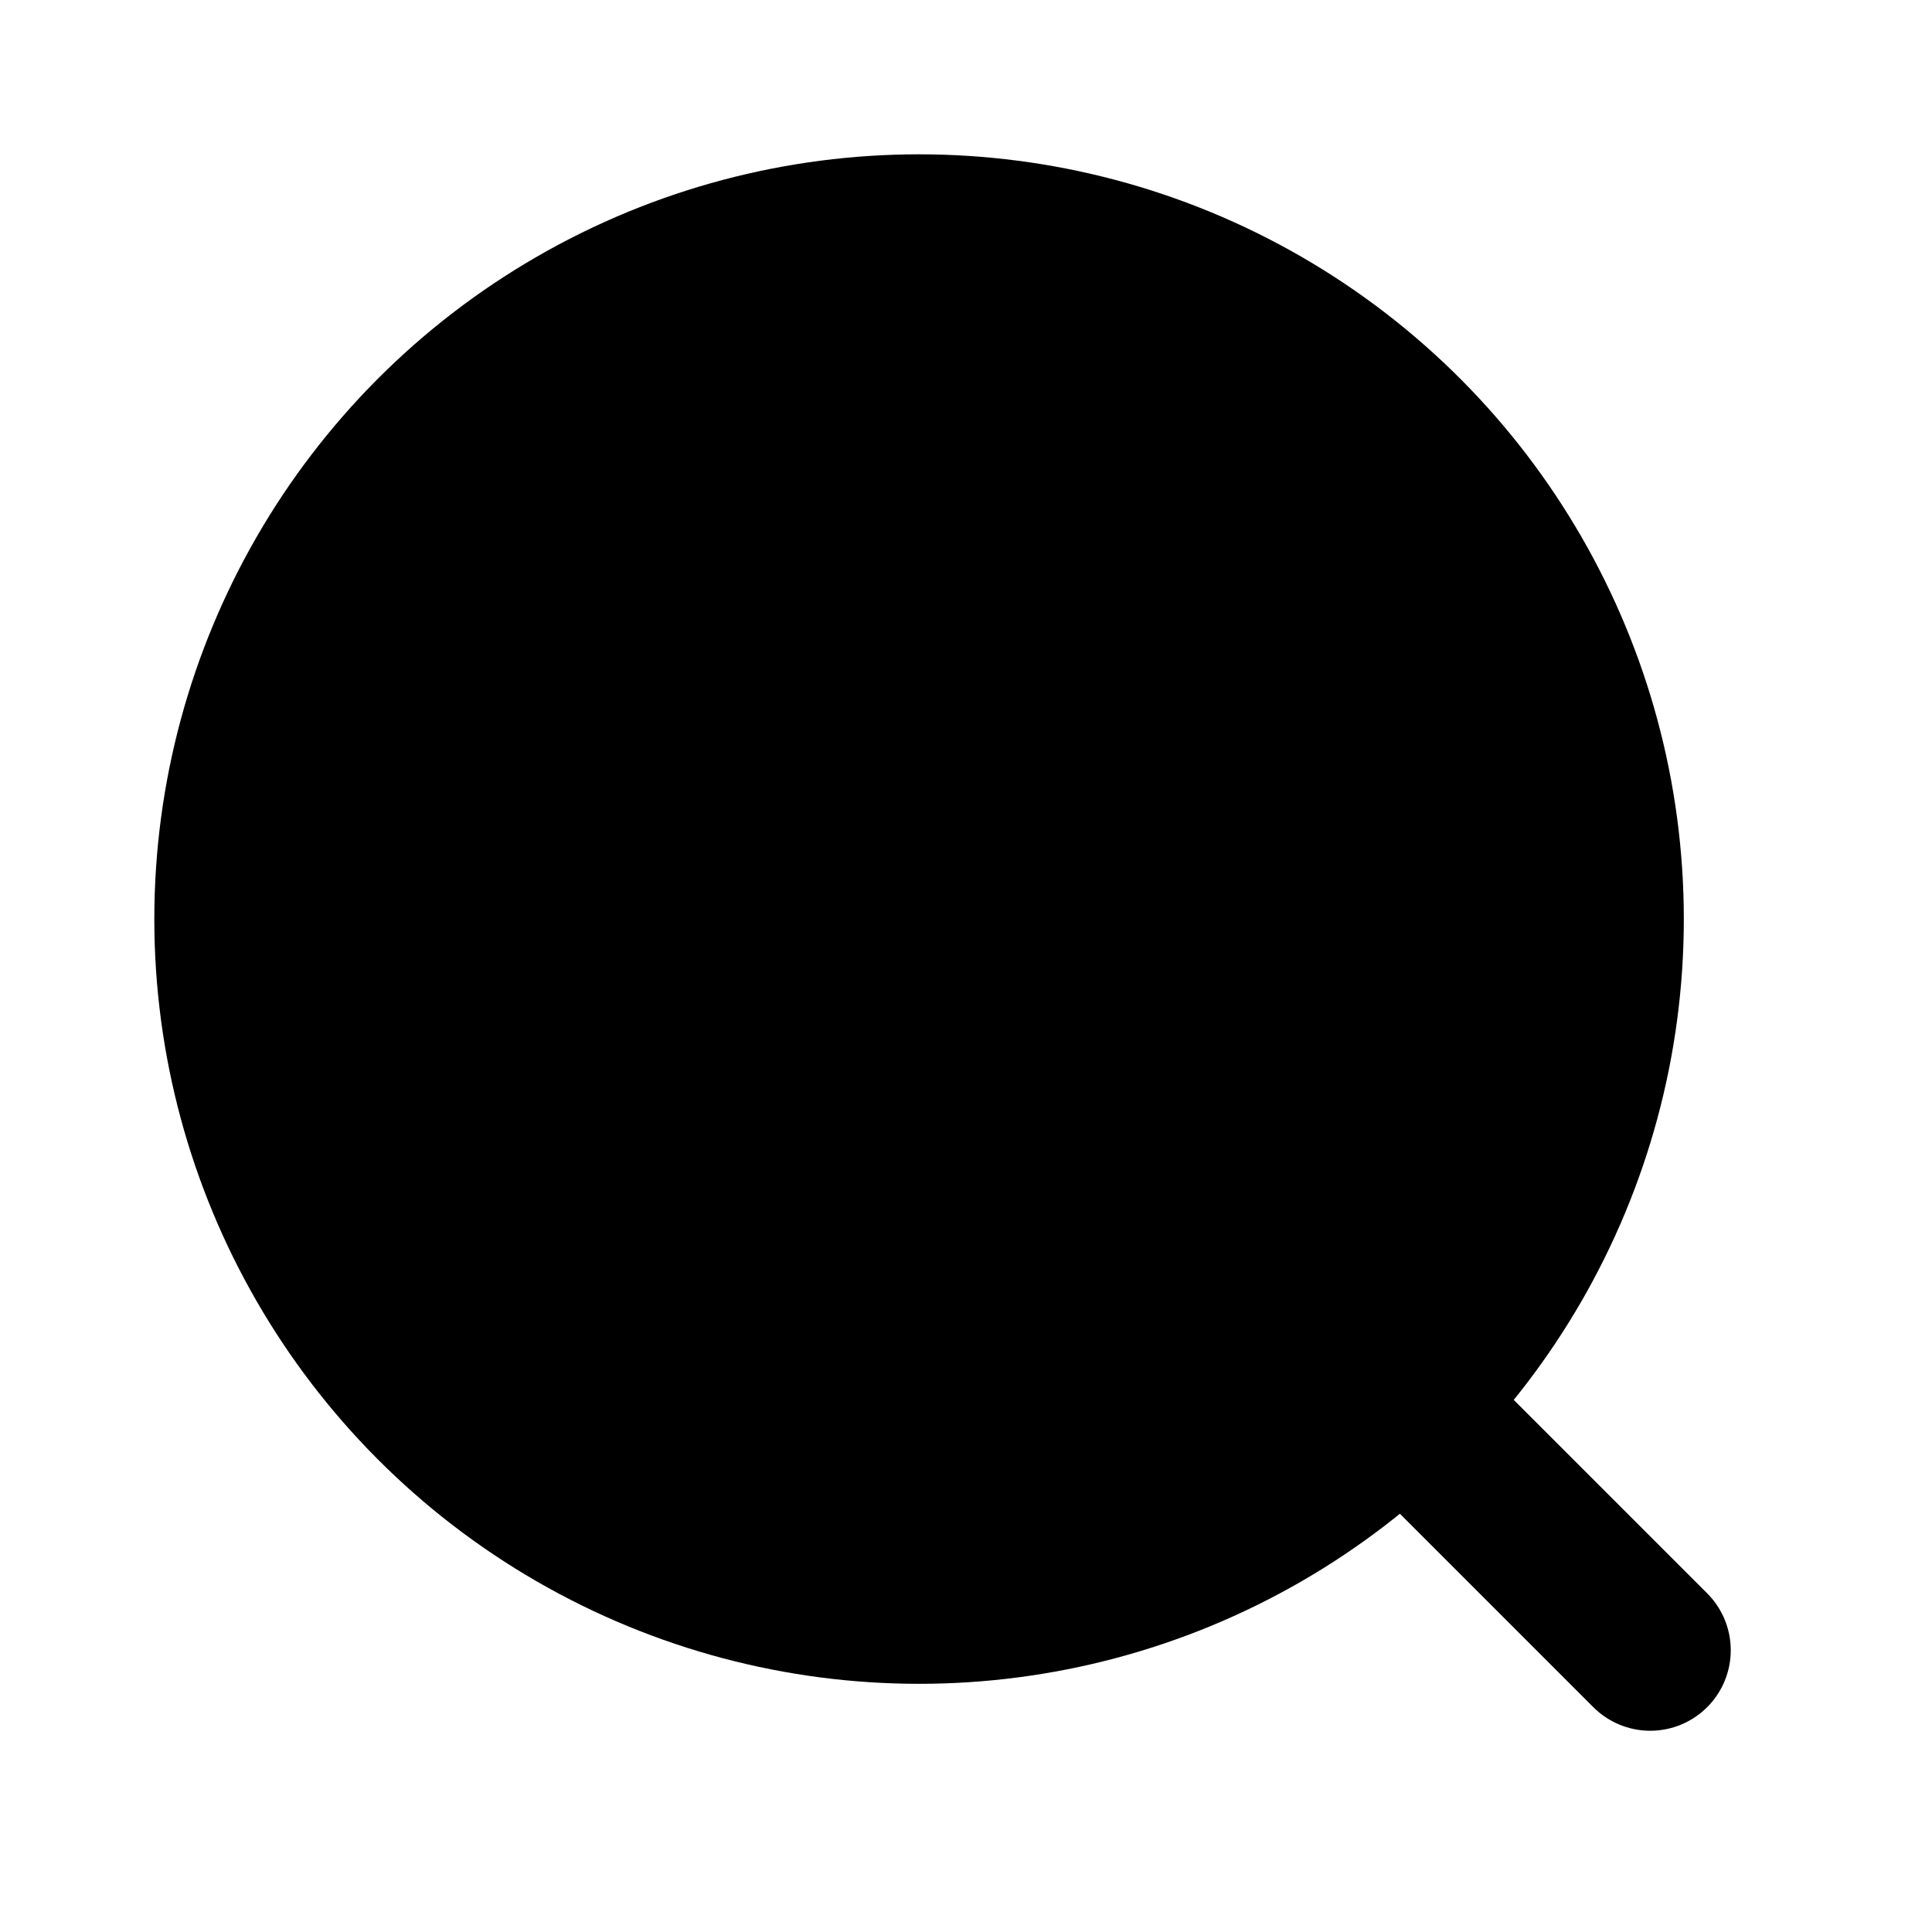 <svg viewBox="0 0 48 48" fill="none" xmlns="http://www.w3.org/2000/svg"><circle cx="22.834" cy="22.834" r="17" fill="currentColor" stroke="currentColor" stroke-width="4" stroke-linecap="round" stroke-linejoin="round"/><path d="M35 35L41 41" stroke="black" stroke-width="4" stroke-linecap="round"/><path d="M23 17V31" stroke="currentColor" stroke-width="4" stroke-linecap="round" stroke-linejoin="round"/><path d="M18 17H23H28" stroke="currentColor" stroke-width="4" stroke-linecap="round" stroke-linejoin="round"/></svg>